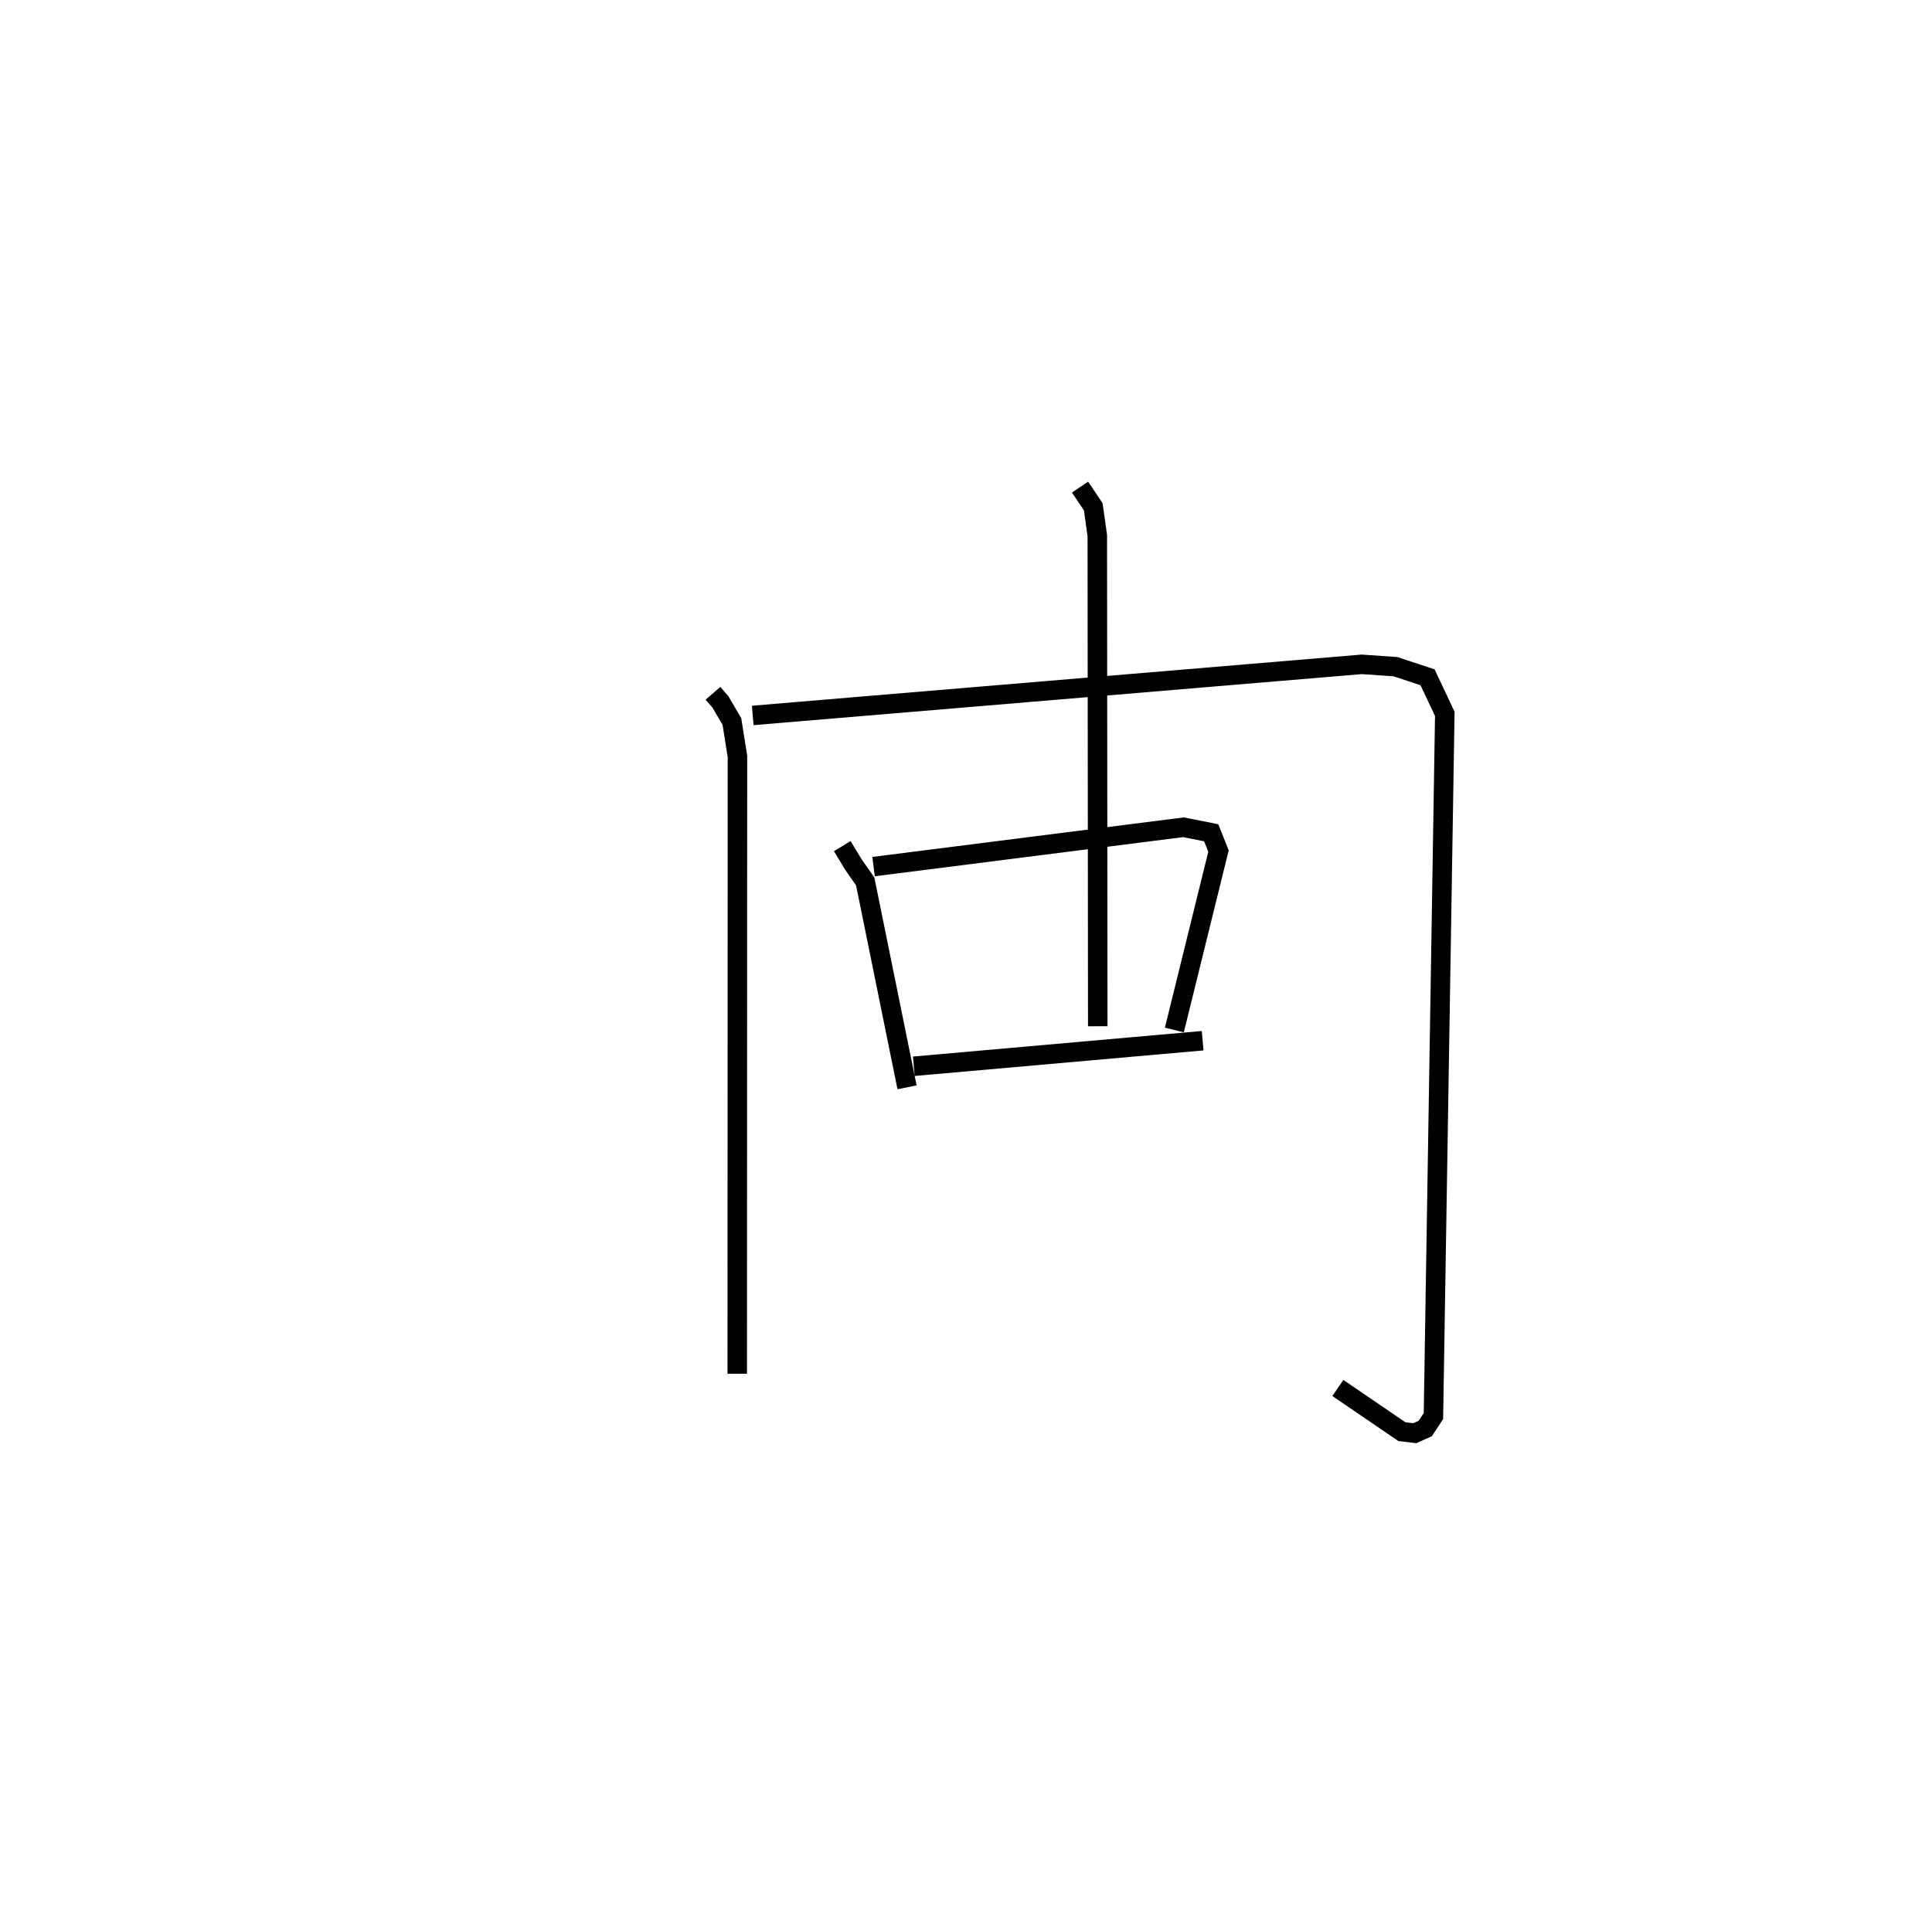 <?xml version="1.0" encoding="utf-8" ?>
<svg baseProfile="full" height="98.558" version="1.1" width="99.137" xmlns="http://www.w3.org/2000/svg" xmlns:ev="http://www.w3.org/2001/xml-events" xmlns:xlink="http://www.w3.org/1999/xlink"><defs /><rect fill="white" height="98.558" width="99.137" x="0" y="0" /><path d="M25,28.782 m0.0,0.0 m11.584,6.801 l0.387,0.446 0.586,1.005 l0.284,1.791 -0.011,31.682 m0.795,-33.787 l31.249,-2.623 1.732,0.12 l1.645,0.543 0.886,1.877 l-0.583,36.045 -0.422,0.637 l-0.536,0.239 -0.662,-0.081 l-3.284,-2.24 m-13.229,-46.237 l0.677,1.01 0.208,1.478 l0.023,25.183 m-13.109,-9.244 l0.567,0.939 0.61,0.874 l2.147,10.566 m-1.718,-11.328 l15.902,-2.019 1.424,0.283 l0.373,0.938 -2.265,9.184 m-13.369,1.861 l14.82,-1.311 " fill="none" stroke="black" stroke-width="1" /></svg>